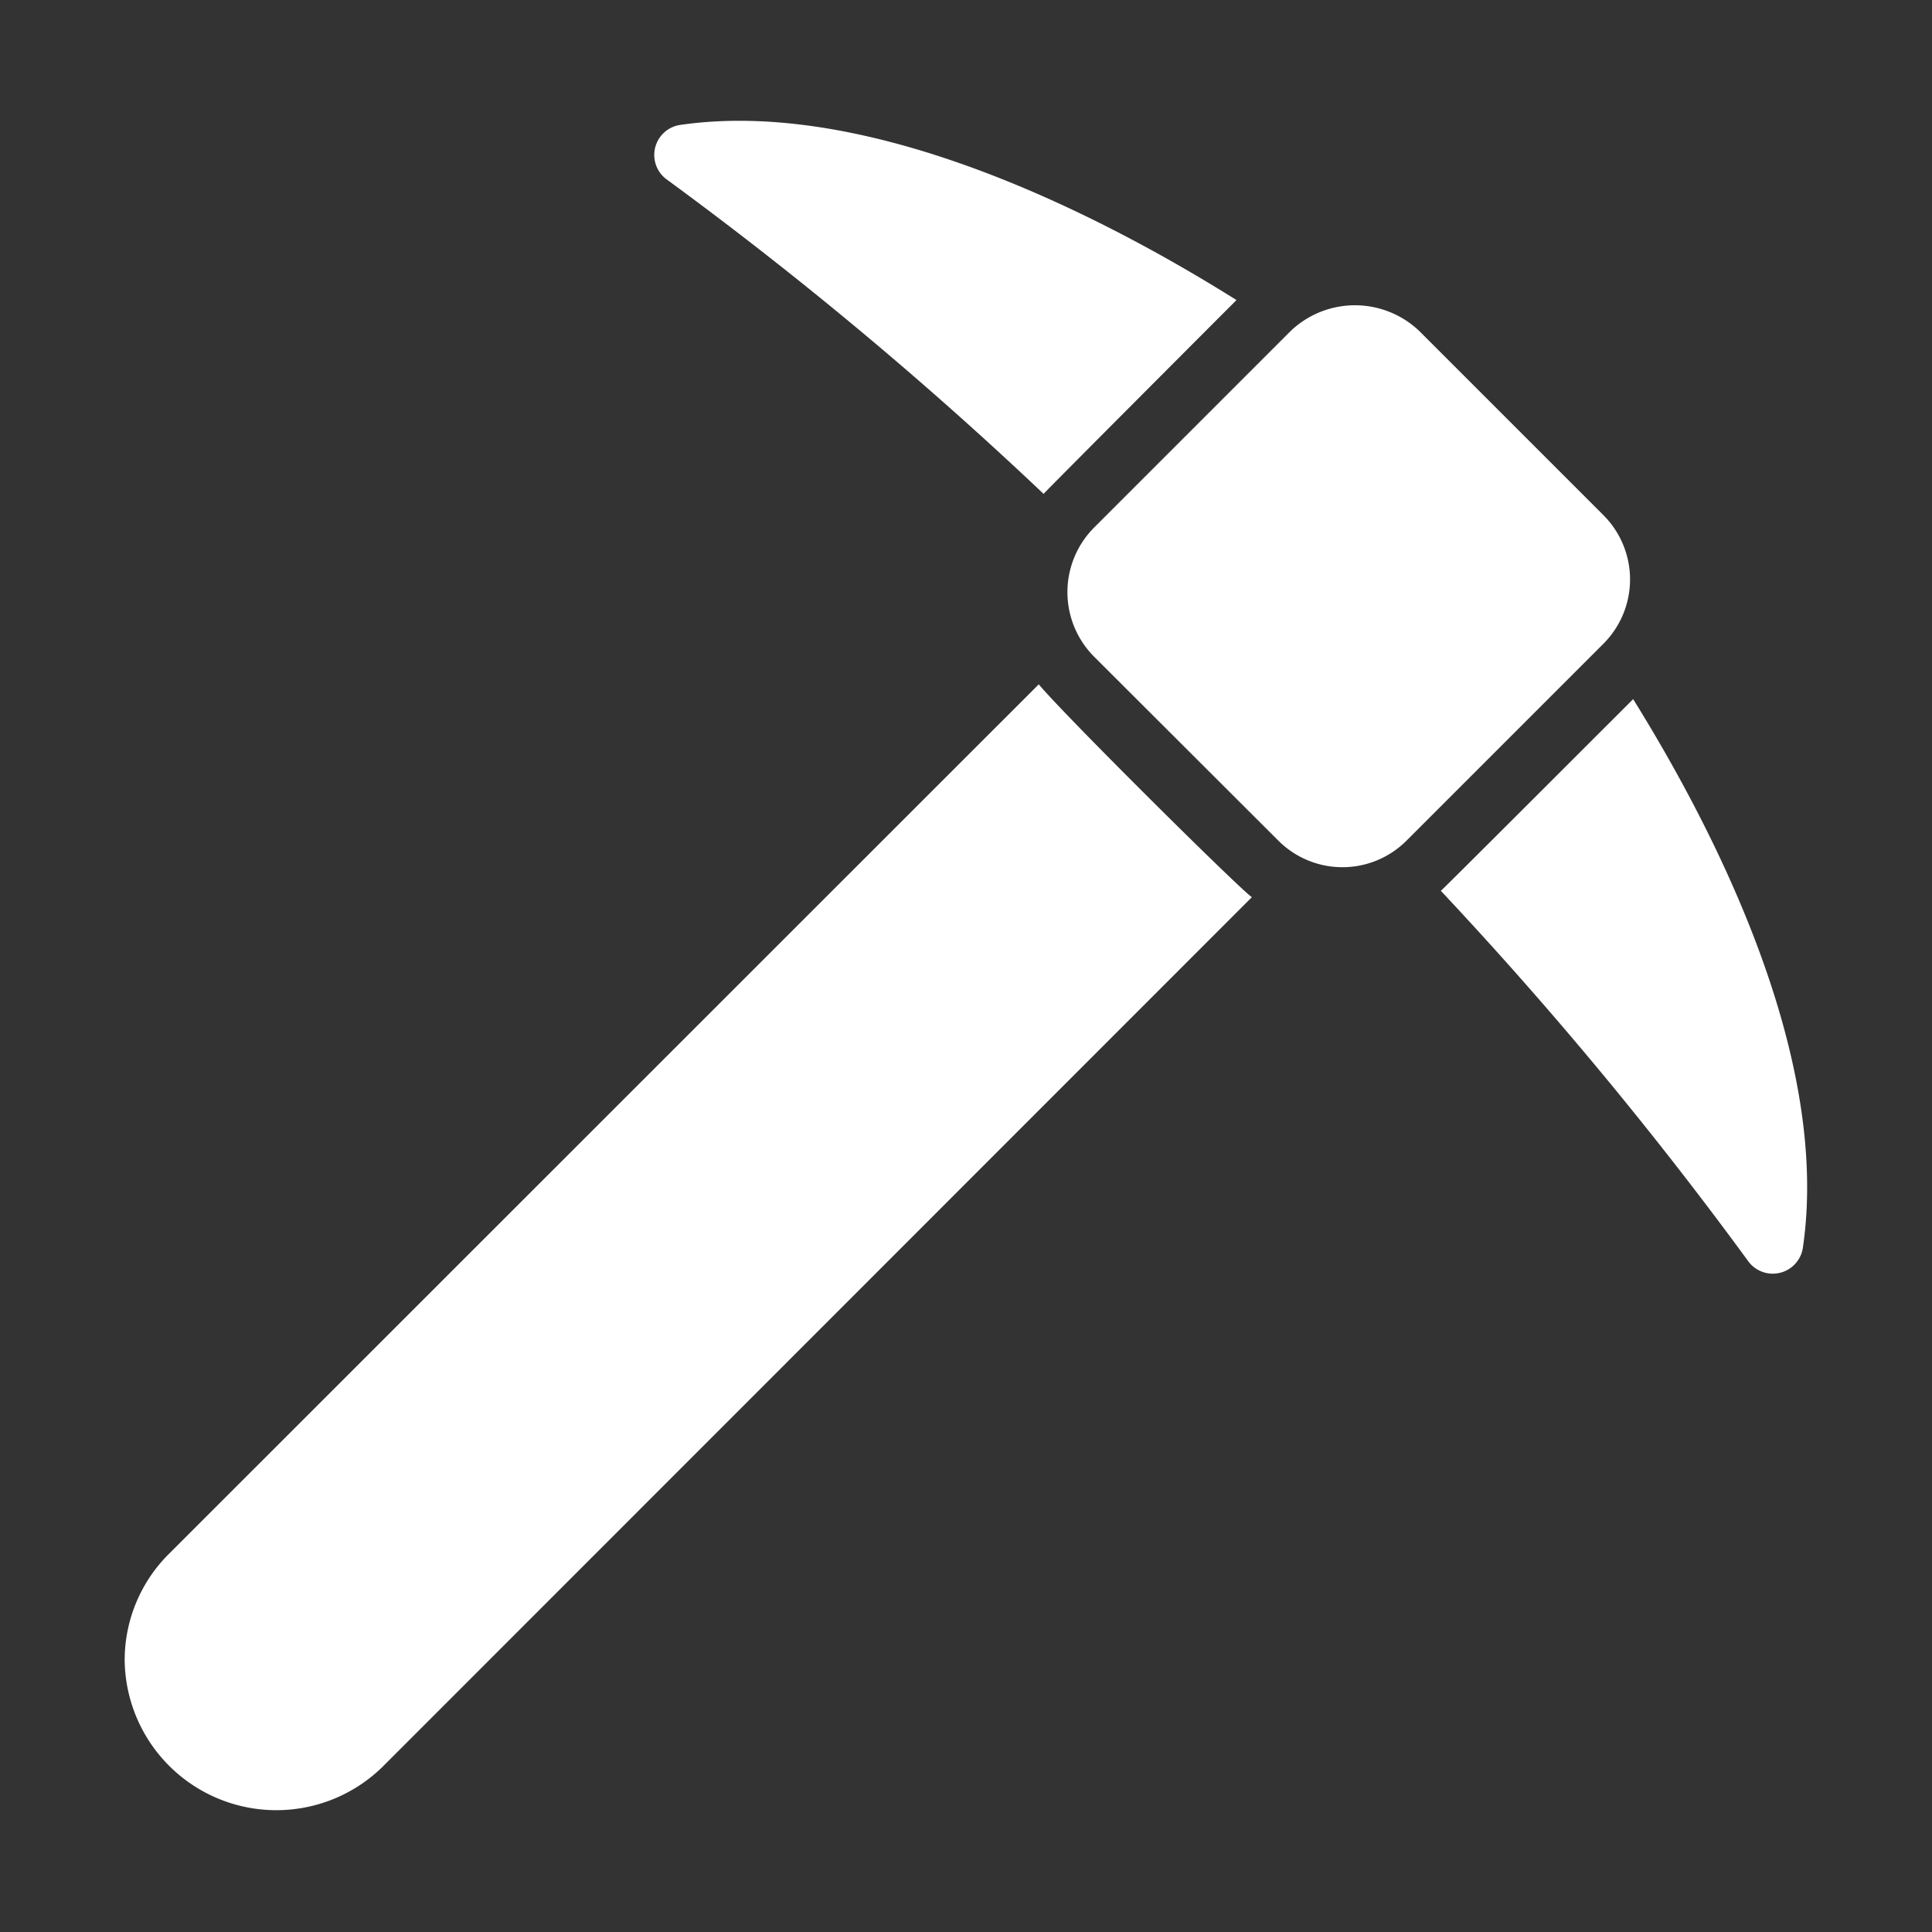 <svg xmlns="http://www.w3.org/2000/svg" viewBox="0 0 64 64"><rect x="0" y="0" width="64" height="64" fill="#333333" stroke="none"/><path fill="#ffffff" d="m53.12 17.07-6.11-6.11a3.088 3.088 0 0 0-4.25 0l-6.53 6.53a3.03 3.03 0 0 0 0 4.25l6.12 6.11a3 3 0 0 0 4.24 0l6.53-6.53a3.012 3.012 0 0 0 0-4.25zM22.08 5.94a128.86 128.86 0 0 1 12.49 10.42c.08-.1 6.39-6.42 6.39-6.42-4.27-2.68-12.01-6.74-18.44-5.8a1.005 1.005 0 0 0-.44 1.8zM54.1 23.16c-1.58 1.578-6.27 6.27-6.37 6.35a130.223 130.223 0 0 1 10.19 12.28 1.008 1.008 0 0 0 1.8-.44c.93-6.28-2.84-13.72-5.62-18.19zm-19.69-.49L5.6 51.47a4.962 4.962 0 0 0-1.47 3.54 5.025 5.025 0 0 0 8.53 3.53l28.81-28.82c-.387-.252-6.164-5.98-7.06-7.05z"/></svg>
